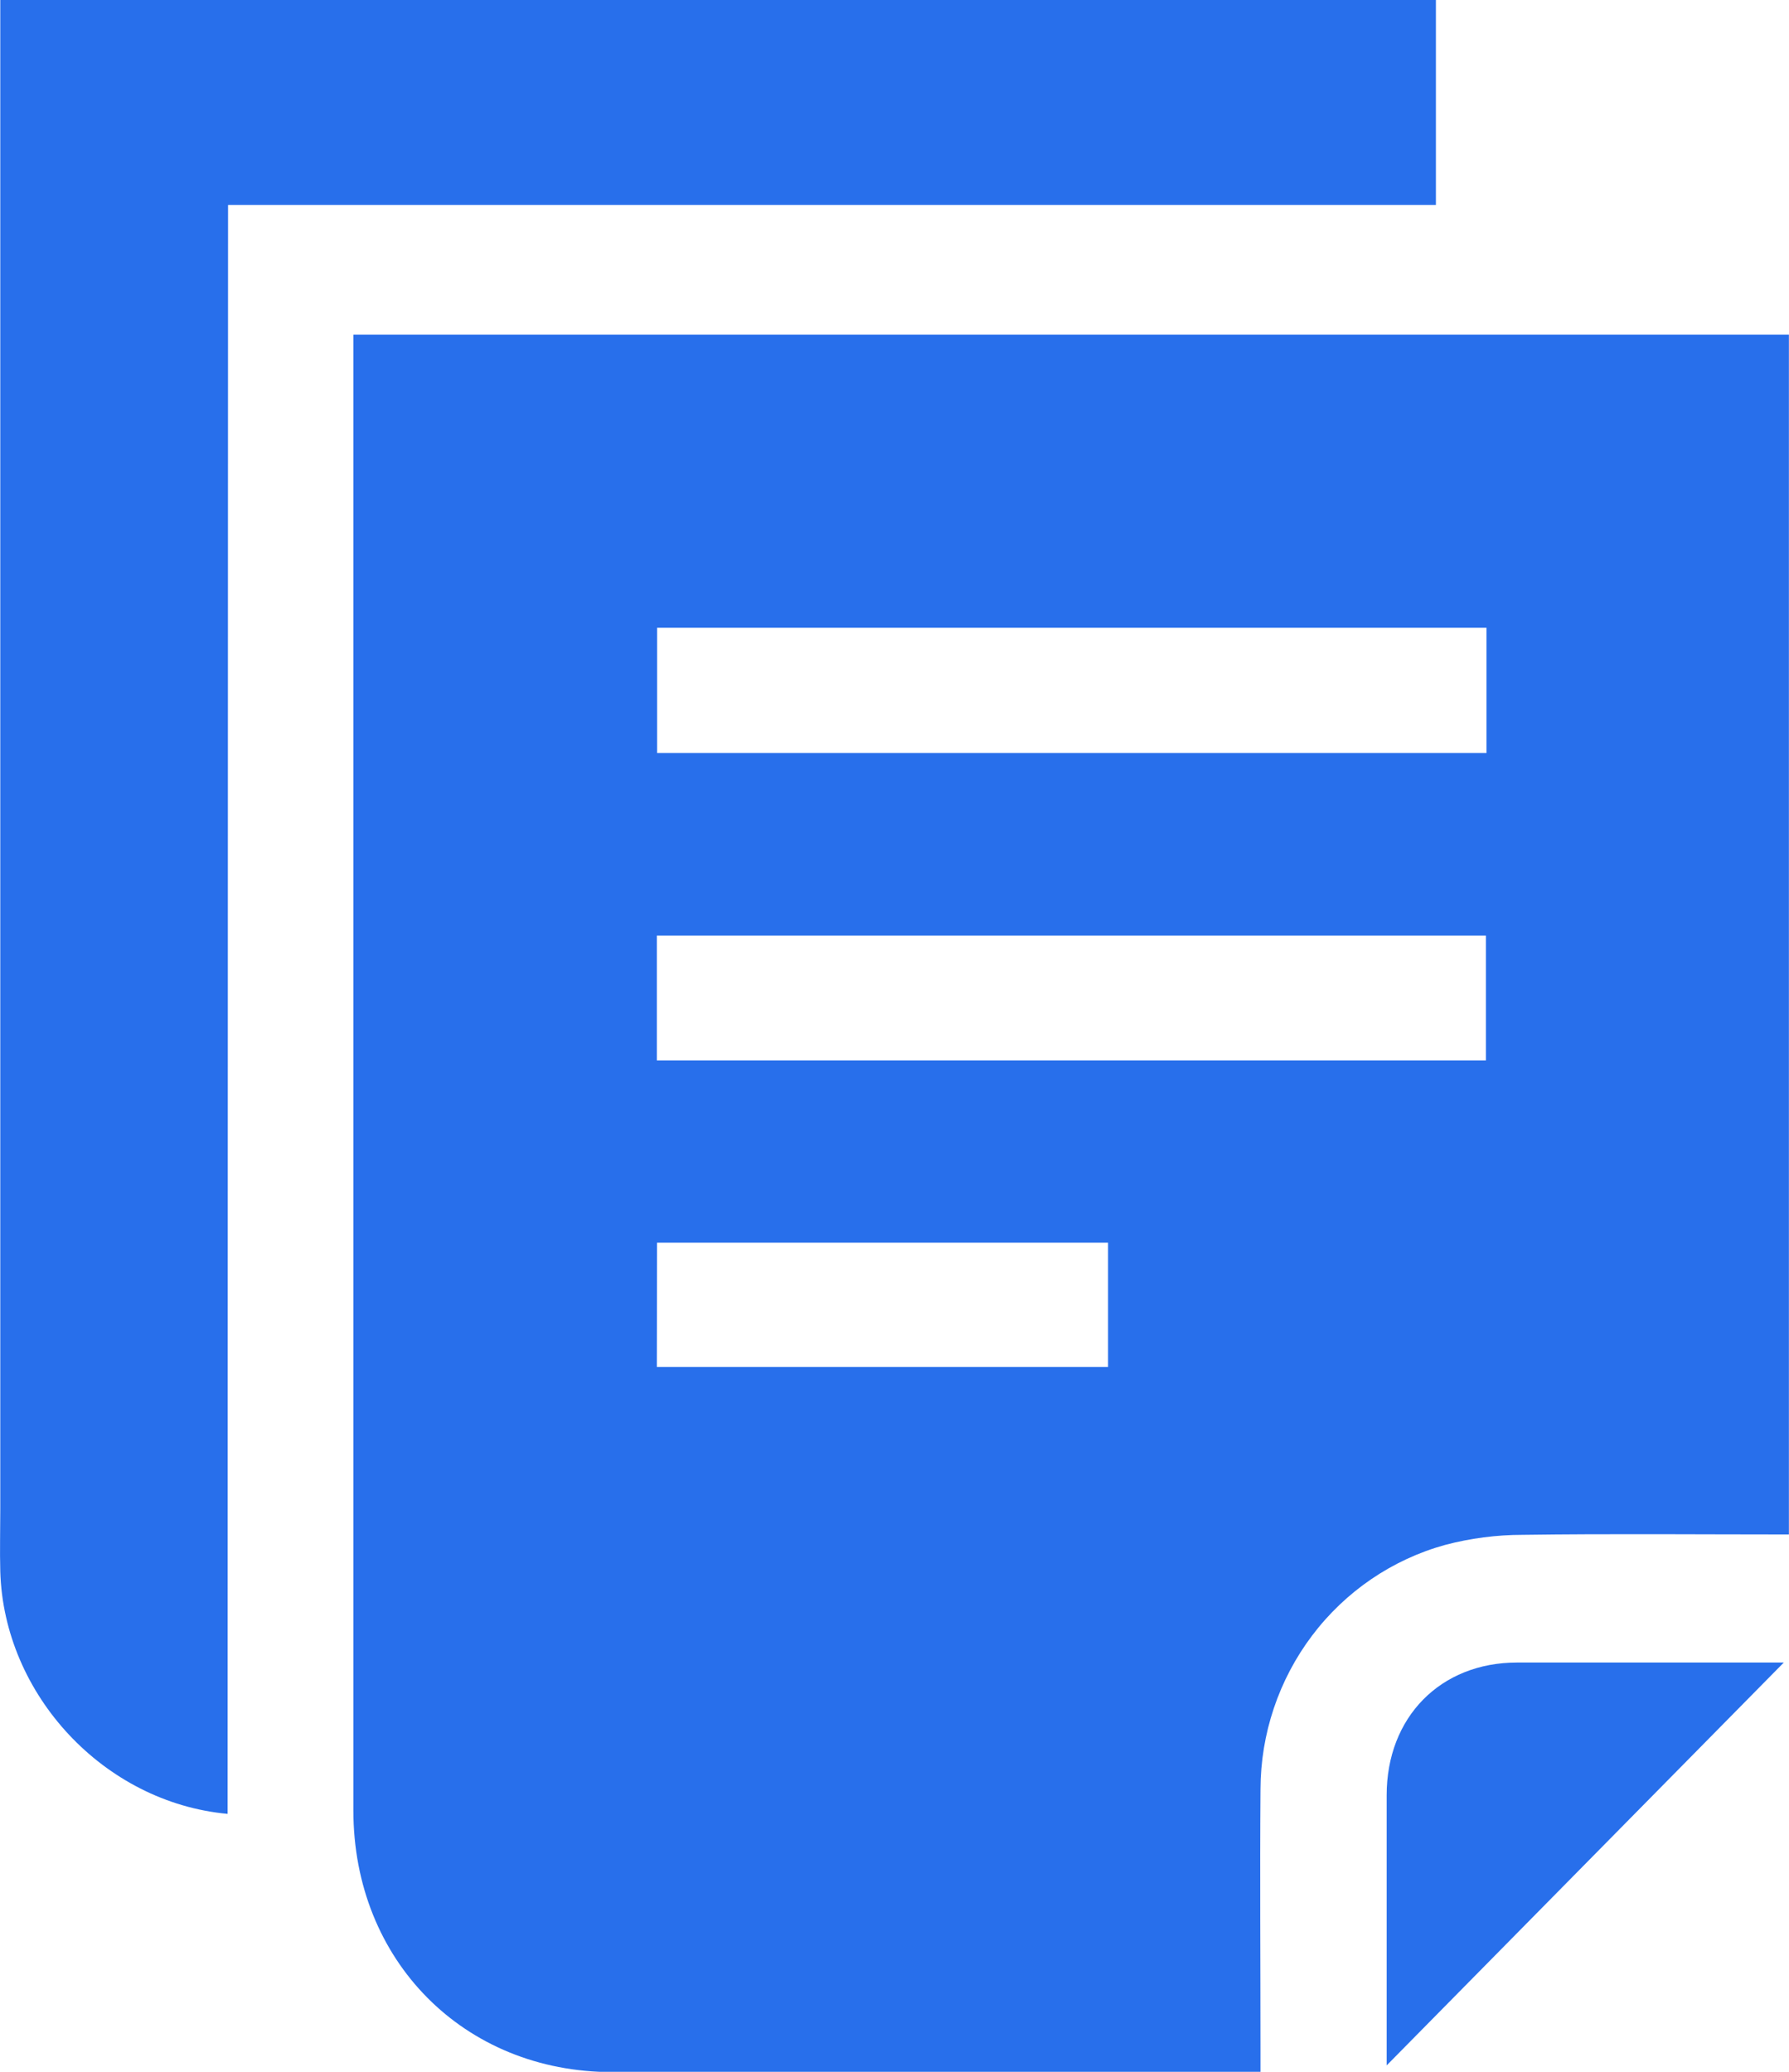 <svg width="19" height="22" viewBox="0 0 19 22" fill="none" xmlns="http://www.w3.org/2000/svg">
<g clip-path="url(#clip0_419_5581)">
<path d="M18.999 16.294C18.047 16.294 17.11 16.285 16.172 16.298C15.894 16.298 15.617 16.334 15.348 16.405C14.786 16.56 14.289 16.899 13.935 17.368C13.581 17.837 13.388 18.411 13.387 19.002C13.38 19.92 13.387 20.837 13.387 21.754V22.003H13.152C10.936 22.003 8.72 22.003 6.503 22.003C4.927 22.003 3.753 20.819 3.753 19.224C3.753 14.073 3.753 8.921 3.753 3.771V3.553H18.999V16.294ZM15.787 6.666H6.979V7.996H15.787V6.666ZM6.976 11.26H15.781V9.934H6.976V11.26ZM6.976 14.515H11.768V13.196H6.978L6.976 14.515Z" fill="#286FEB"/>
<path d="M2.417 19.261C1.103 19.14 0.041 17.995 0.003 16.688C-0.003 16.467 0.003 16.246 0.003 16.025V0H15.25V2.176H2.422L2.417 19.261Z" fill="#286FEB"/>
<path d="M18.945 17.654L14.727 21.932V21.792C14.727 20.88 14.727 19.973 14.727 19.063C14.727 18.234 15.299 17.654 16.111 17.654C17 17.654 17.891 17.654 18.781 17.654H18.945Z" fill="#286FEB"/>
</g>
<defs>
<clipPath id="clip0_419_5581">
<rect width="19" height="22" fill="white"/>
</clipPath>
</defs>
</svg>
